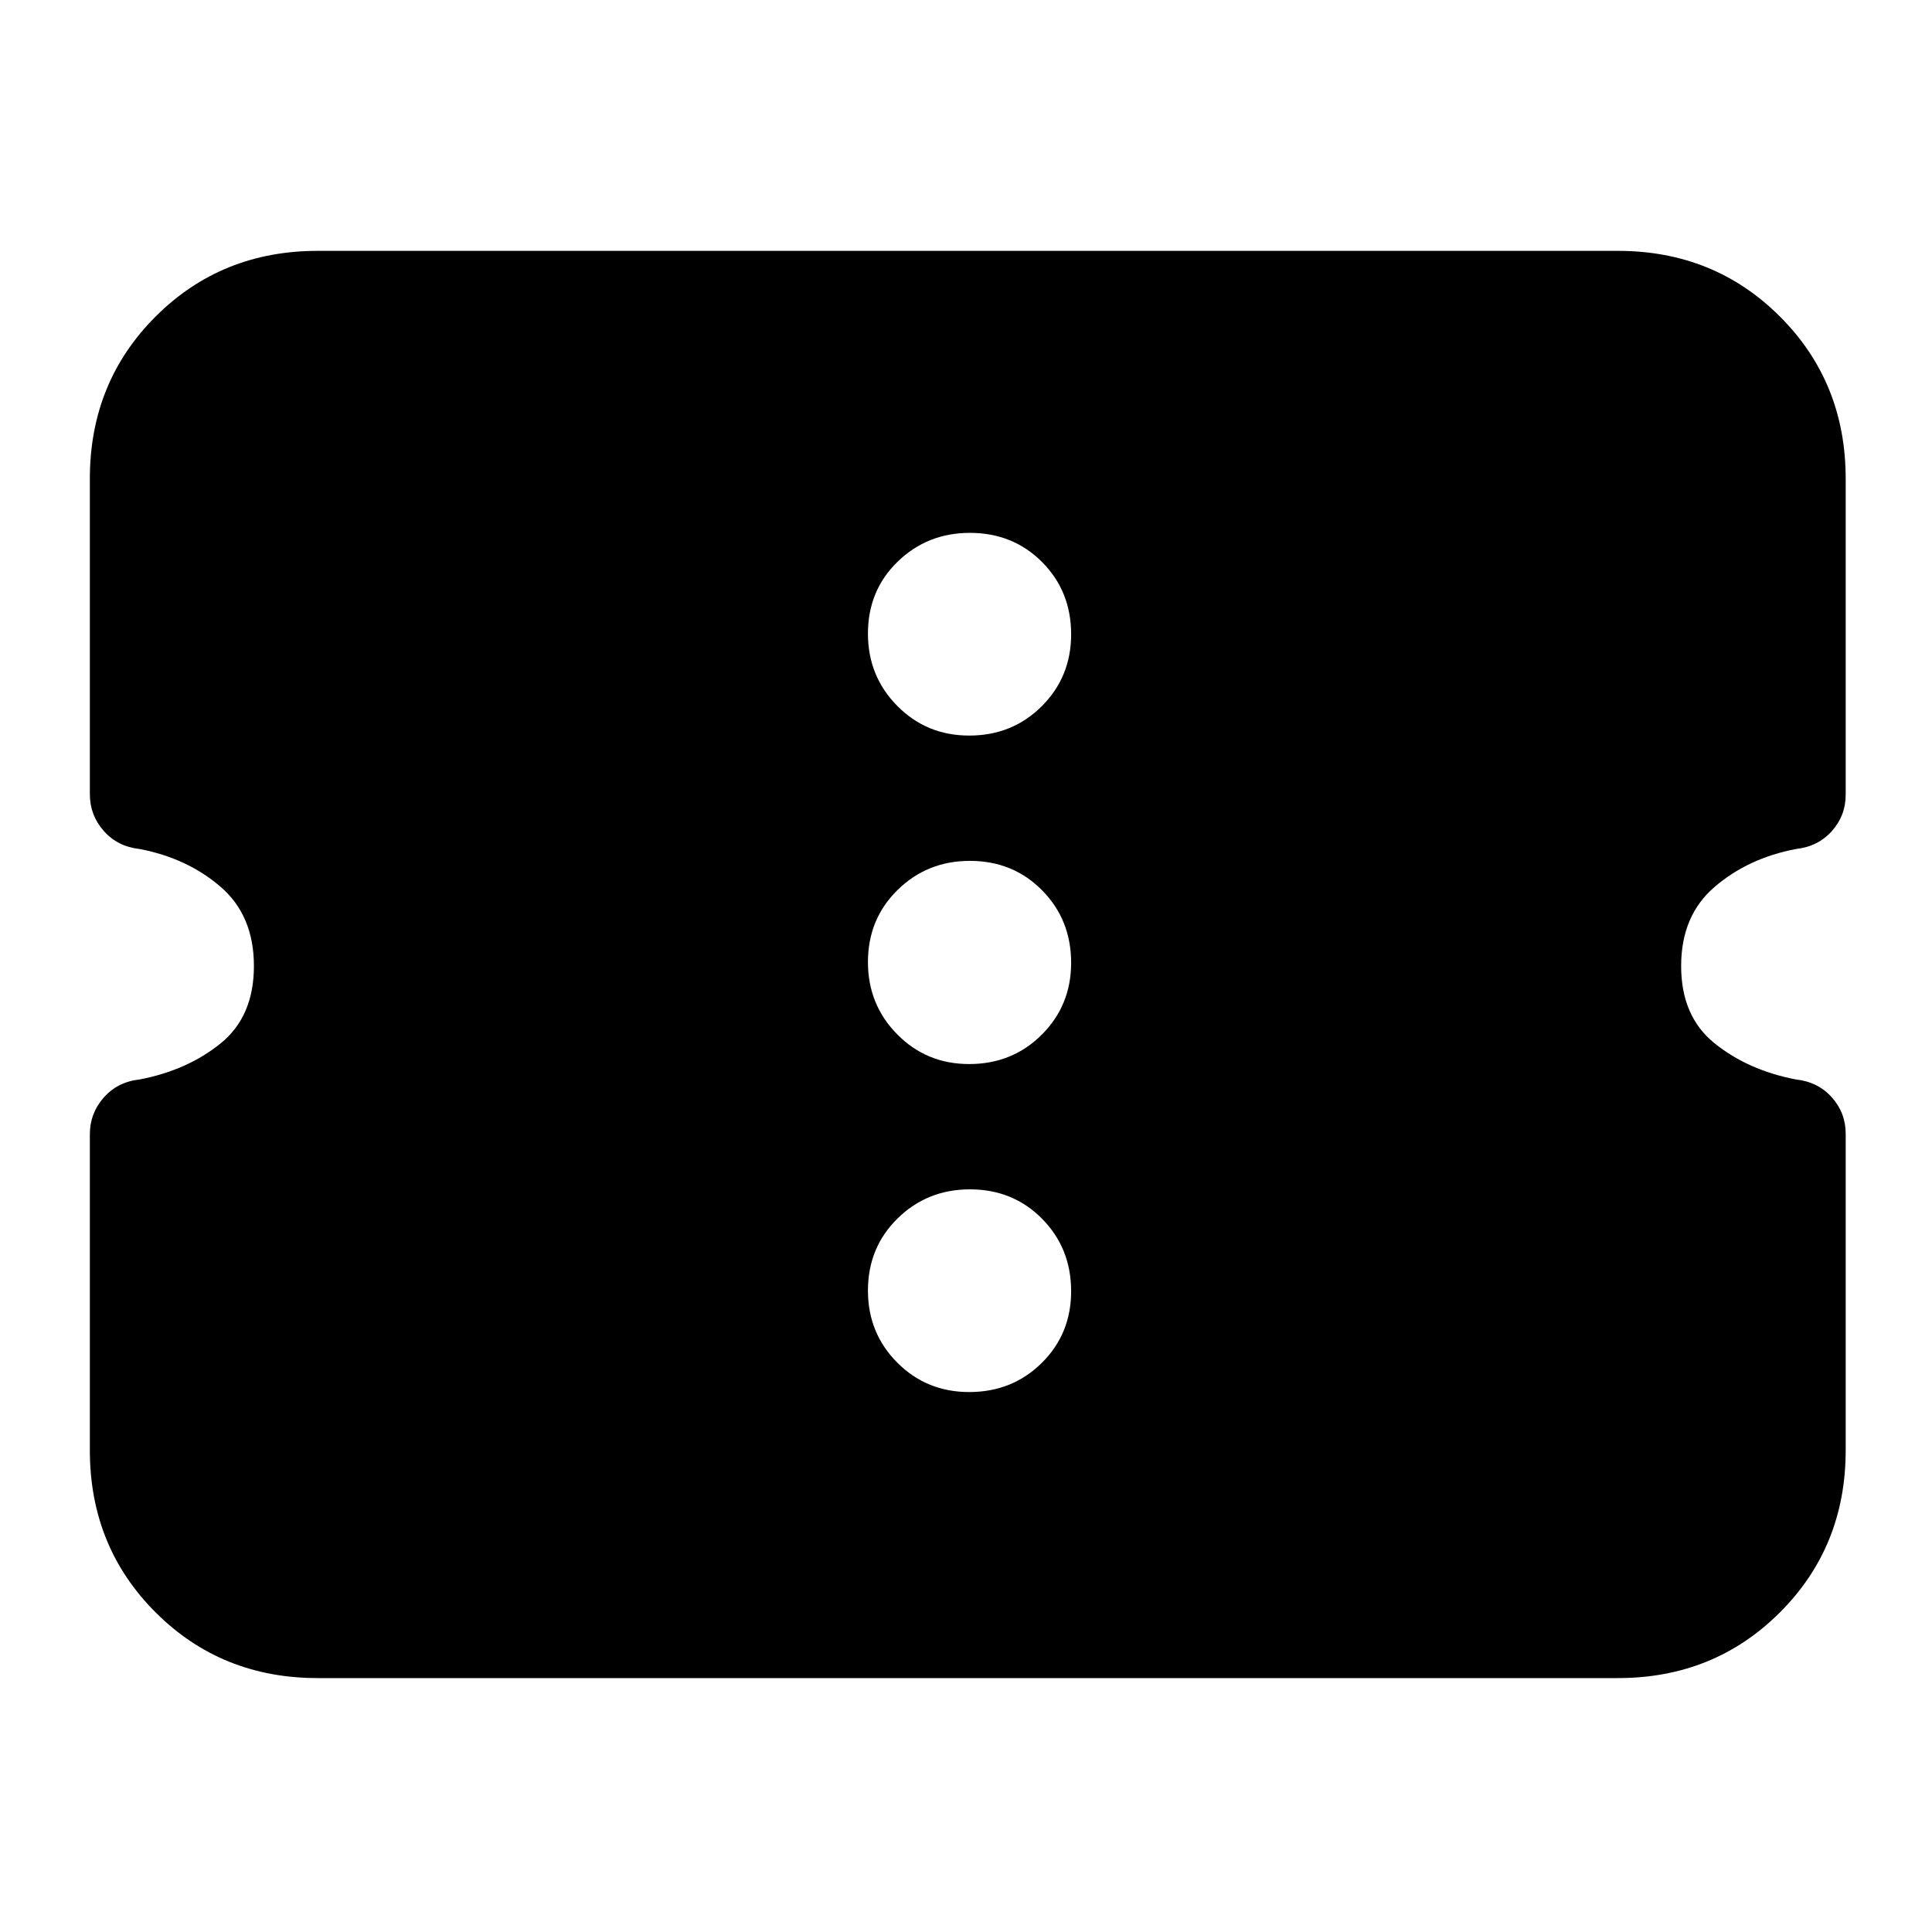 <svg xmlns="http://www.w3.org/2000/svg" height="24" viewBox="0 -960 960 960" width="24"><path d="M157.83-126.17q-47.87 0-80.53-32.66-32.65-32.65-32.65-80.52v-157.08q0-10.36 6.88-18.18t17.88-9.02q23.76-4.57 40.26-17.95 16.5-13.38 16.5-38.42t-16.5-39.3q-16.5-14.27-40.26-18.83-11-1.2-17.88-9.02-6.88-7.82-6.88-18.18v-156.84q0-47.87 32.65-80.53 32.66-32.65 80.53-32.65h646.1q47.87 0 80.53 32.65 32.65 32.66 32.65 80.53v157.08q0 10.36-6.88 18.06-6.88 7.7-17.88 8.9-23.76 4.56-40.38 18.83-16.62 14.26-16.62 39.3t16.62 38.42q16.62 13.38 40.38 17.95 11 1.2 17.88 8.9 6.88 7.7 6.88 18.06v157.32q0 47.87-32.65 80.52-32.66 32.66-80.53 32.66h-646.1ZM481.59-268.3q21.41 0 36.03-14.45 14.62-14.44 14.62-35.62 0-21.41-14.44-36.03-14.45-14.62-35.86-14.62-21.18 0-35.92 14.44-14.74 14.45-14.74 35.86 0 21.18 14.57 35.8 14.56 14.62 35.74 14.62Zm0-162.98q21.41 0 36.03-14.57 14.62-14.56 14.62-35.74 0-21.41-14.44-36.03-14.45-14.62-35.86-14.62-21.18 0-35.92 14.44-14.74 14.45-14.74 35.86 0 21.18 14.57 35.92 14.56 14.74 35.74 14.74Zm0-163.22q21.41 0 36.03-14.56 14.62-14.57 14.62-35.74 0-21.42-14.44-35.92-14.45-14.5-35.86-14.5-21.18 0-35.92 14.33-14.74 14.32-14.74 35.74 0 21.17 14.57 35.91 14.56 14.74 35.74 14.74Z"/></svg>